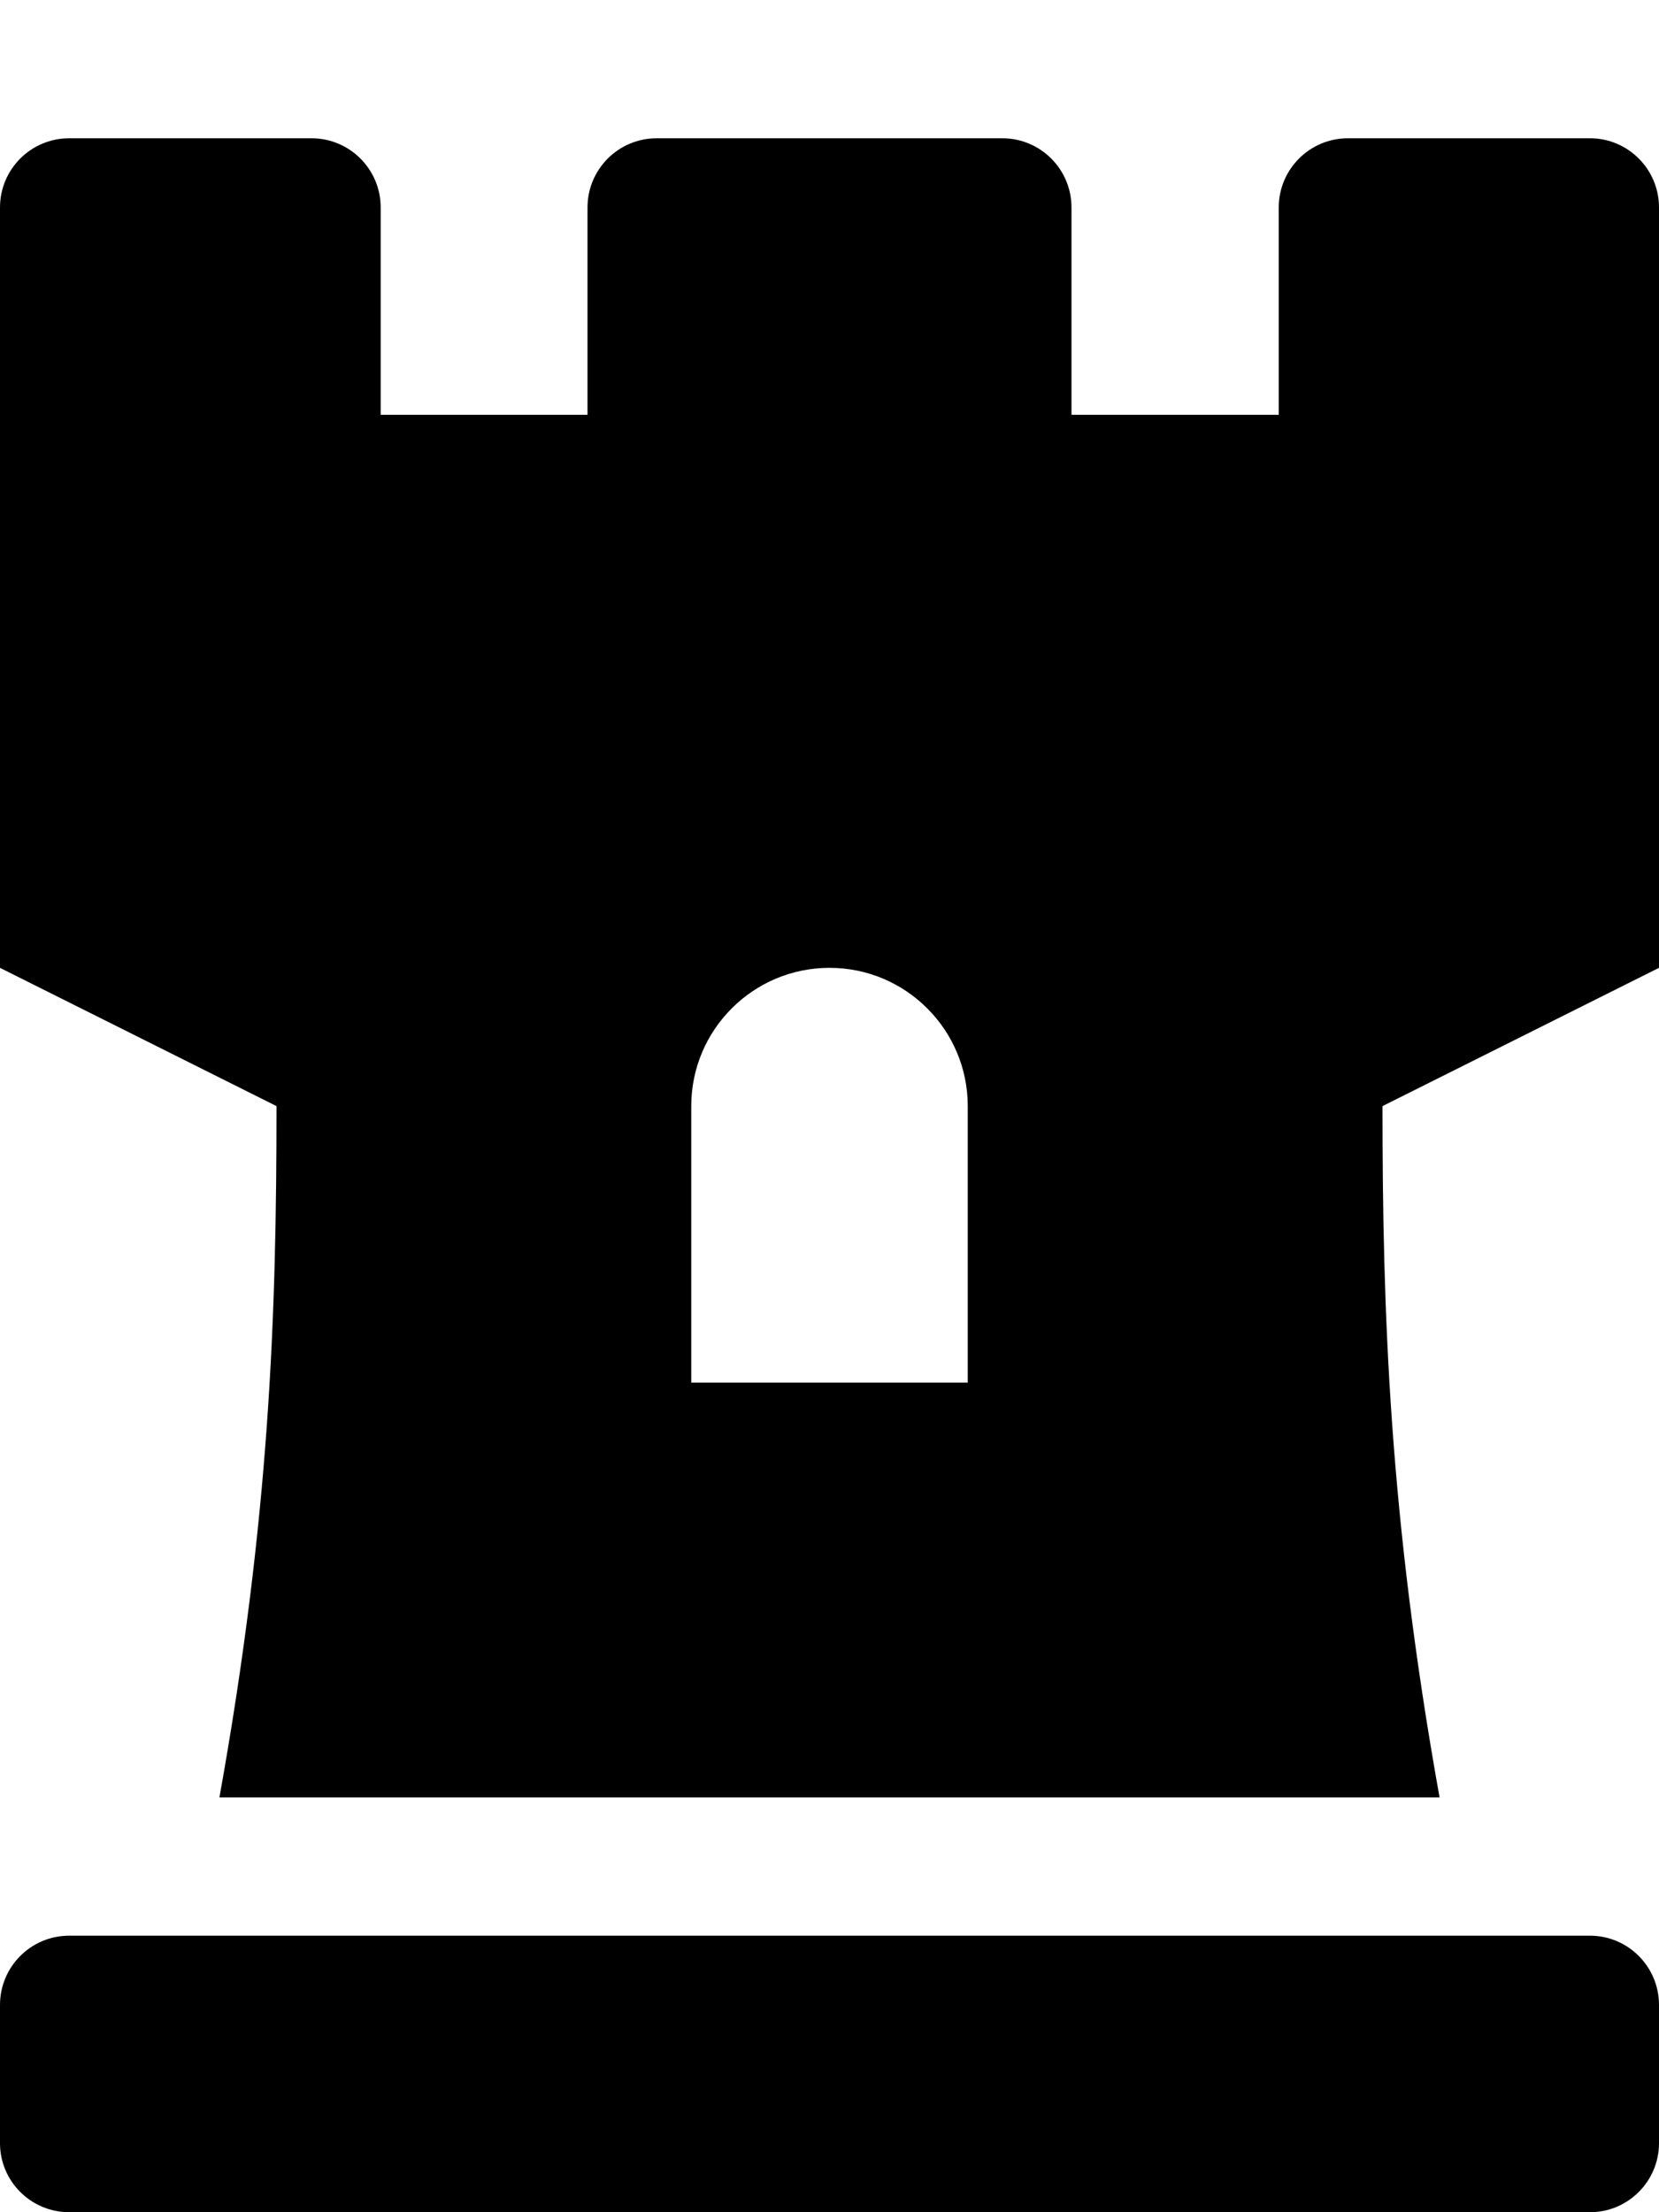 
  <svg height="1000" width="750.0" xmlns="http://www.w3.org/2000/svg">
    <path d="m718.8 62.5c17.2 0 31.2 14 31.2 31.3v343.7l-125 62.5c0 93.2 3 185.5 25.8 312.5h-551.6c22.8-127 25.8-218.1 25.8-312.5l-125-62.5v-343.7c0-17.3 14-31.3 31.3-31.3h109.5c17.3 0 31.3 14 31.3 31.3v93.7h93.5v-93.7c0-17.3 14-31.3 31.3-31.3h156.2c17.3 0 31.3 14 31.3 31.3v93.7h93.7v-93.7c0-17.3 14-31.3 31.3-31.3h109.4z m-281.3 562.5v-125c0-34.5-28-62.5-62.5-62.5s-62.5 28-62.5 62.5v125h125z m281.3 250c17.2 0 31.2 14 31.2 31.3v62.5c0 17.2-14 31.2-31.2 31.2h-687.5c-17.3 0-31.3-14-31.3-31.2v-62.5c0-17.3 14-31.3 31.3-31.3h687.5z" />
  </svg>
